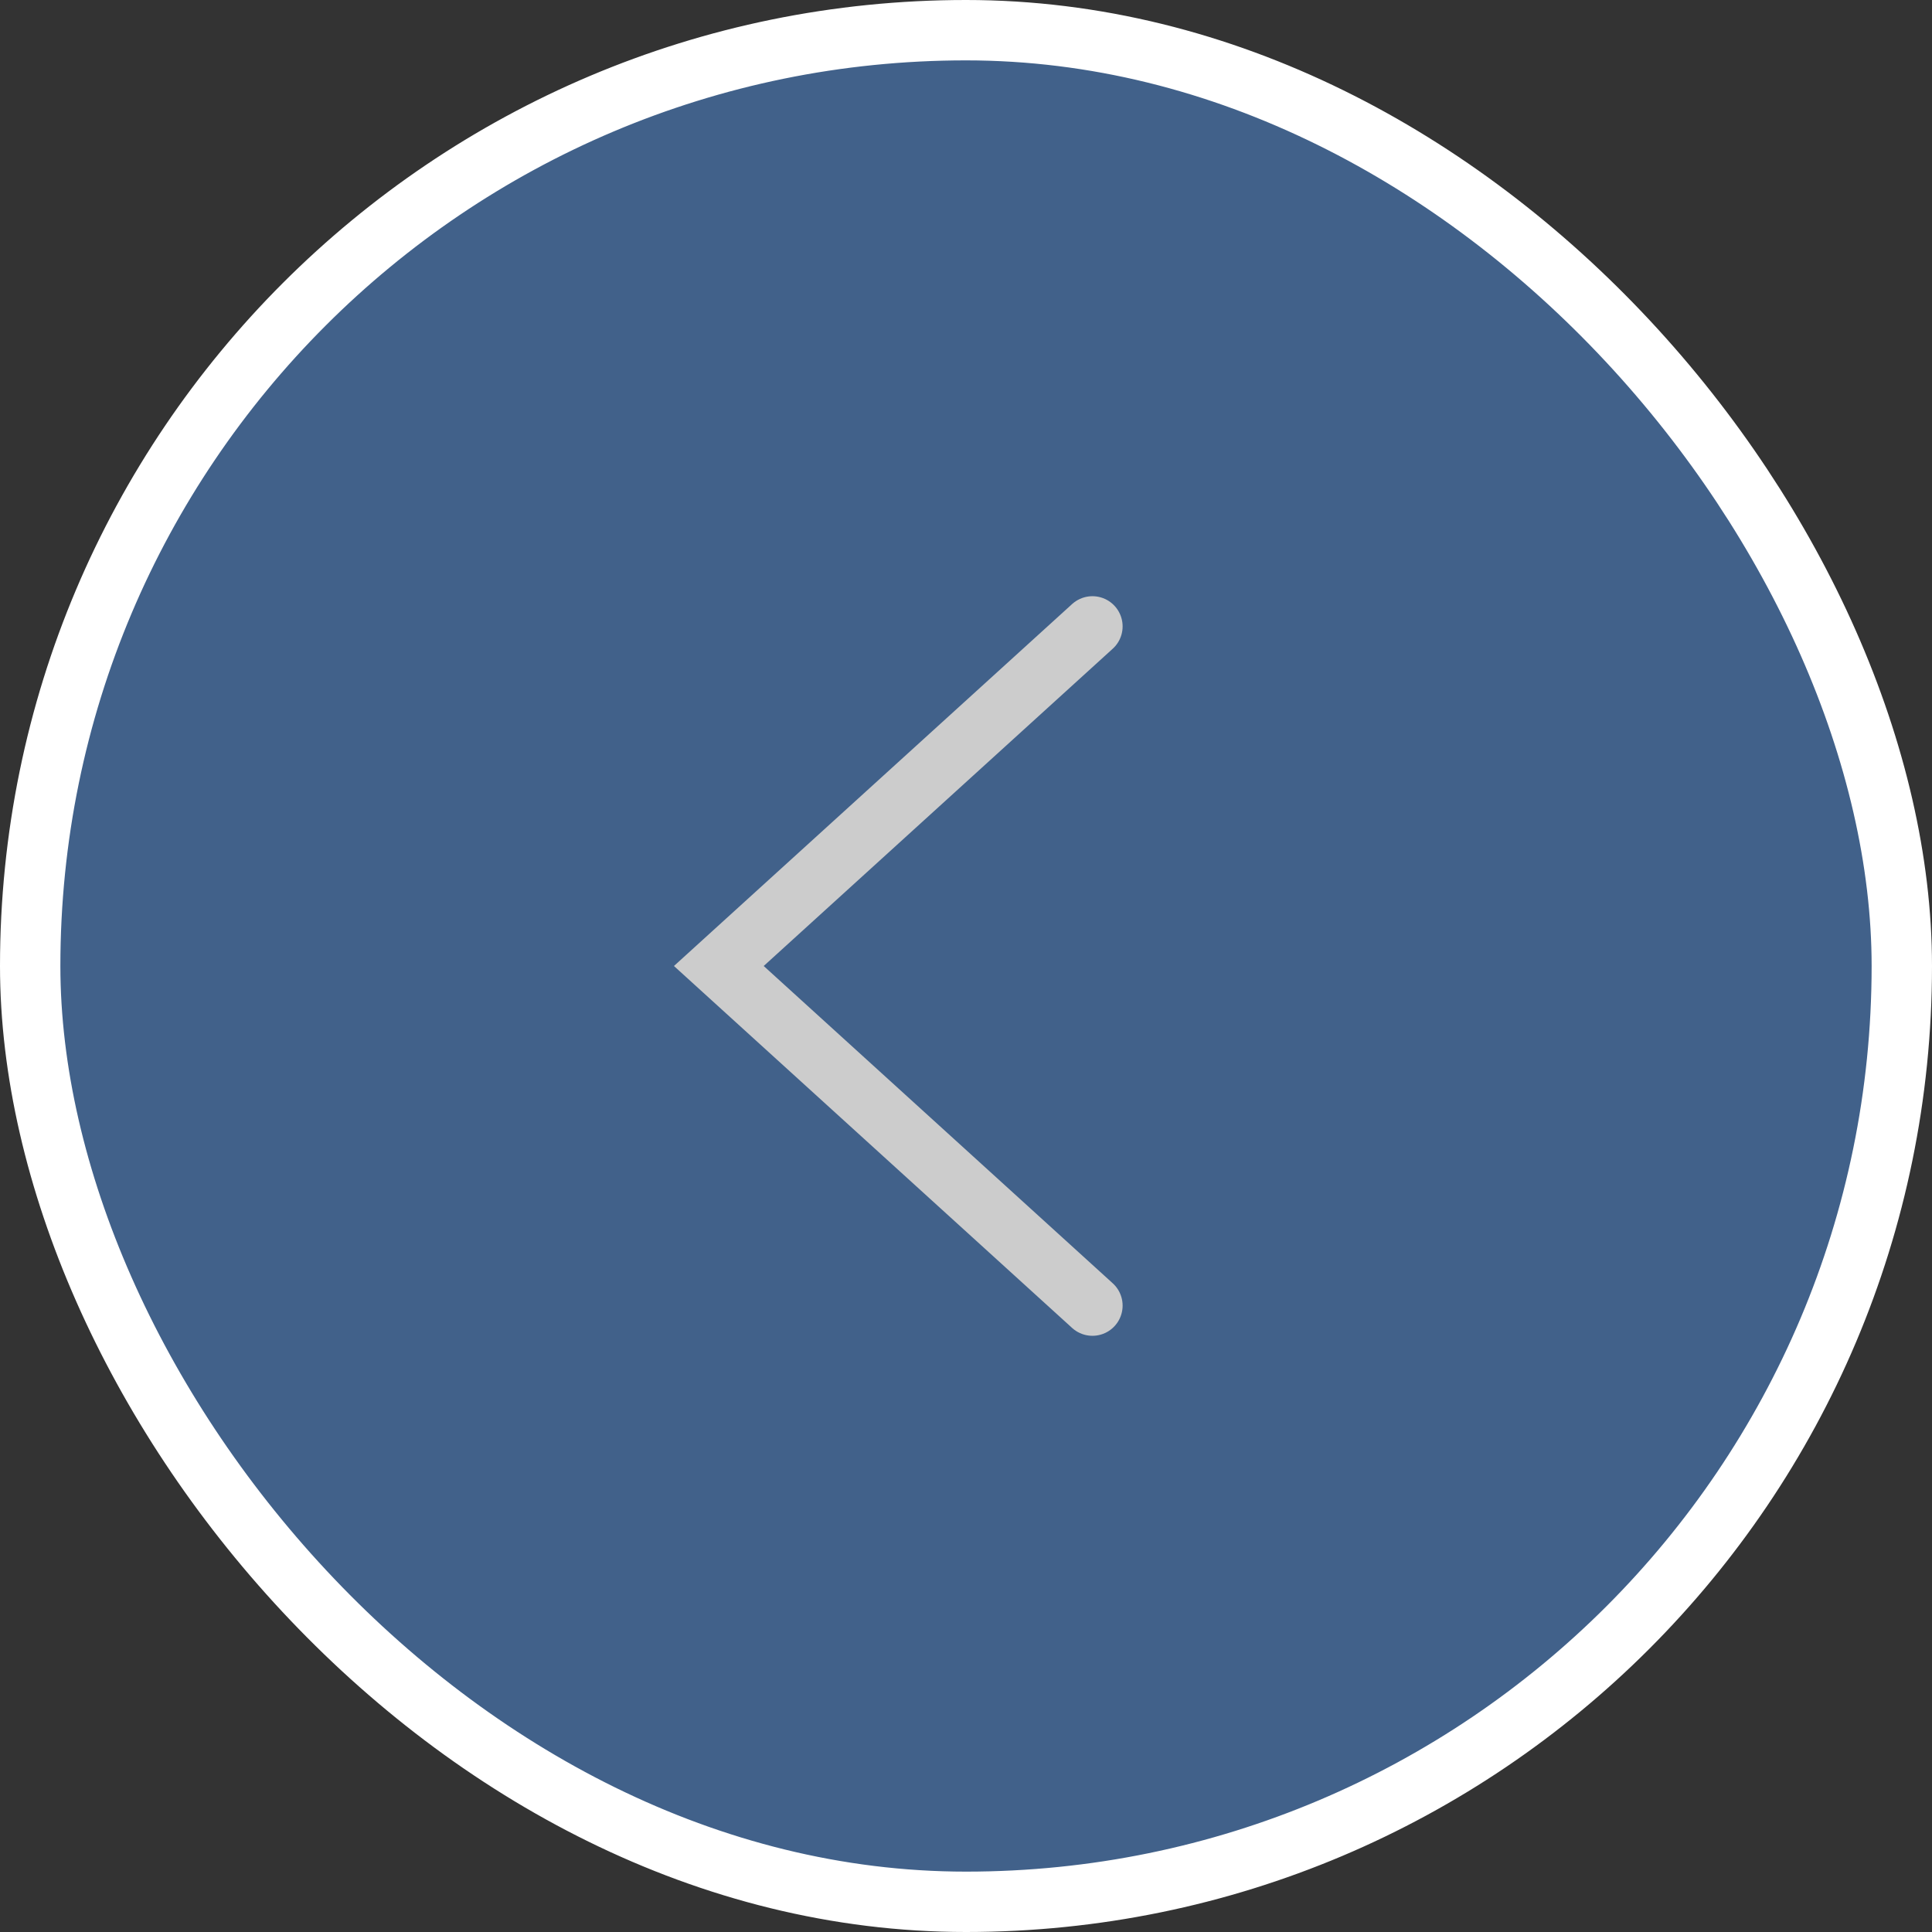 <svg width="64" height="64" viewBox="0 0 64 64" fill="none" xmlns="http://www.w3.org/2000/svg">
<rect x="0" y="0" width="64" height="64" fill="#333333" stroke="none"/>
<rect x="1" y="1" width="62" height="62" rx="31" fill="#41618A"/>
<rect x="1" y="1" width="62" height="62" rx="31" stroke="white" stroke-width="2"/>
<path d="M36.188 20.75L23.812 32L36.188 43.25" stroke="#CCCCCC" stroke-width="2" stroke-linecap="round"/>
</svg>
